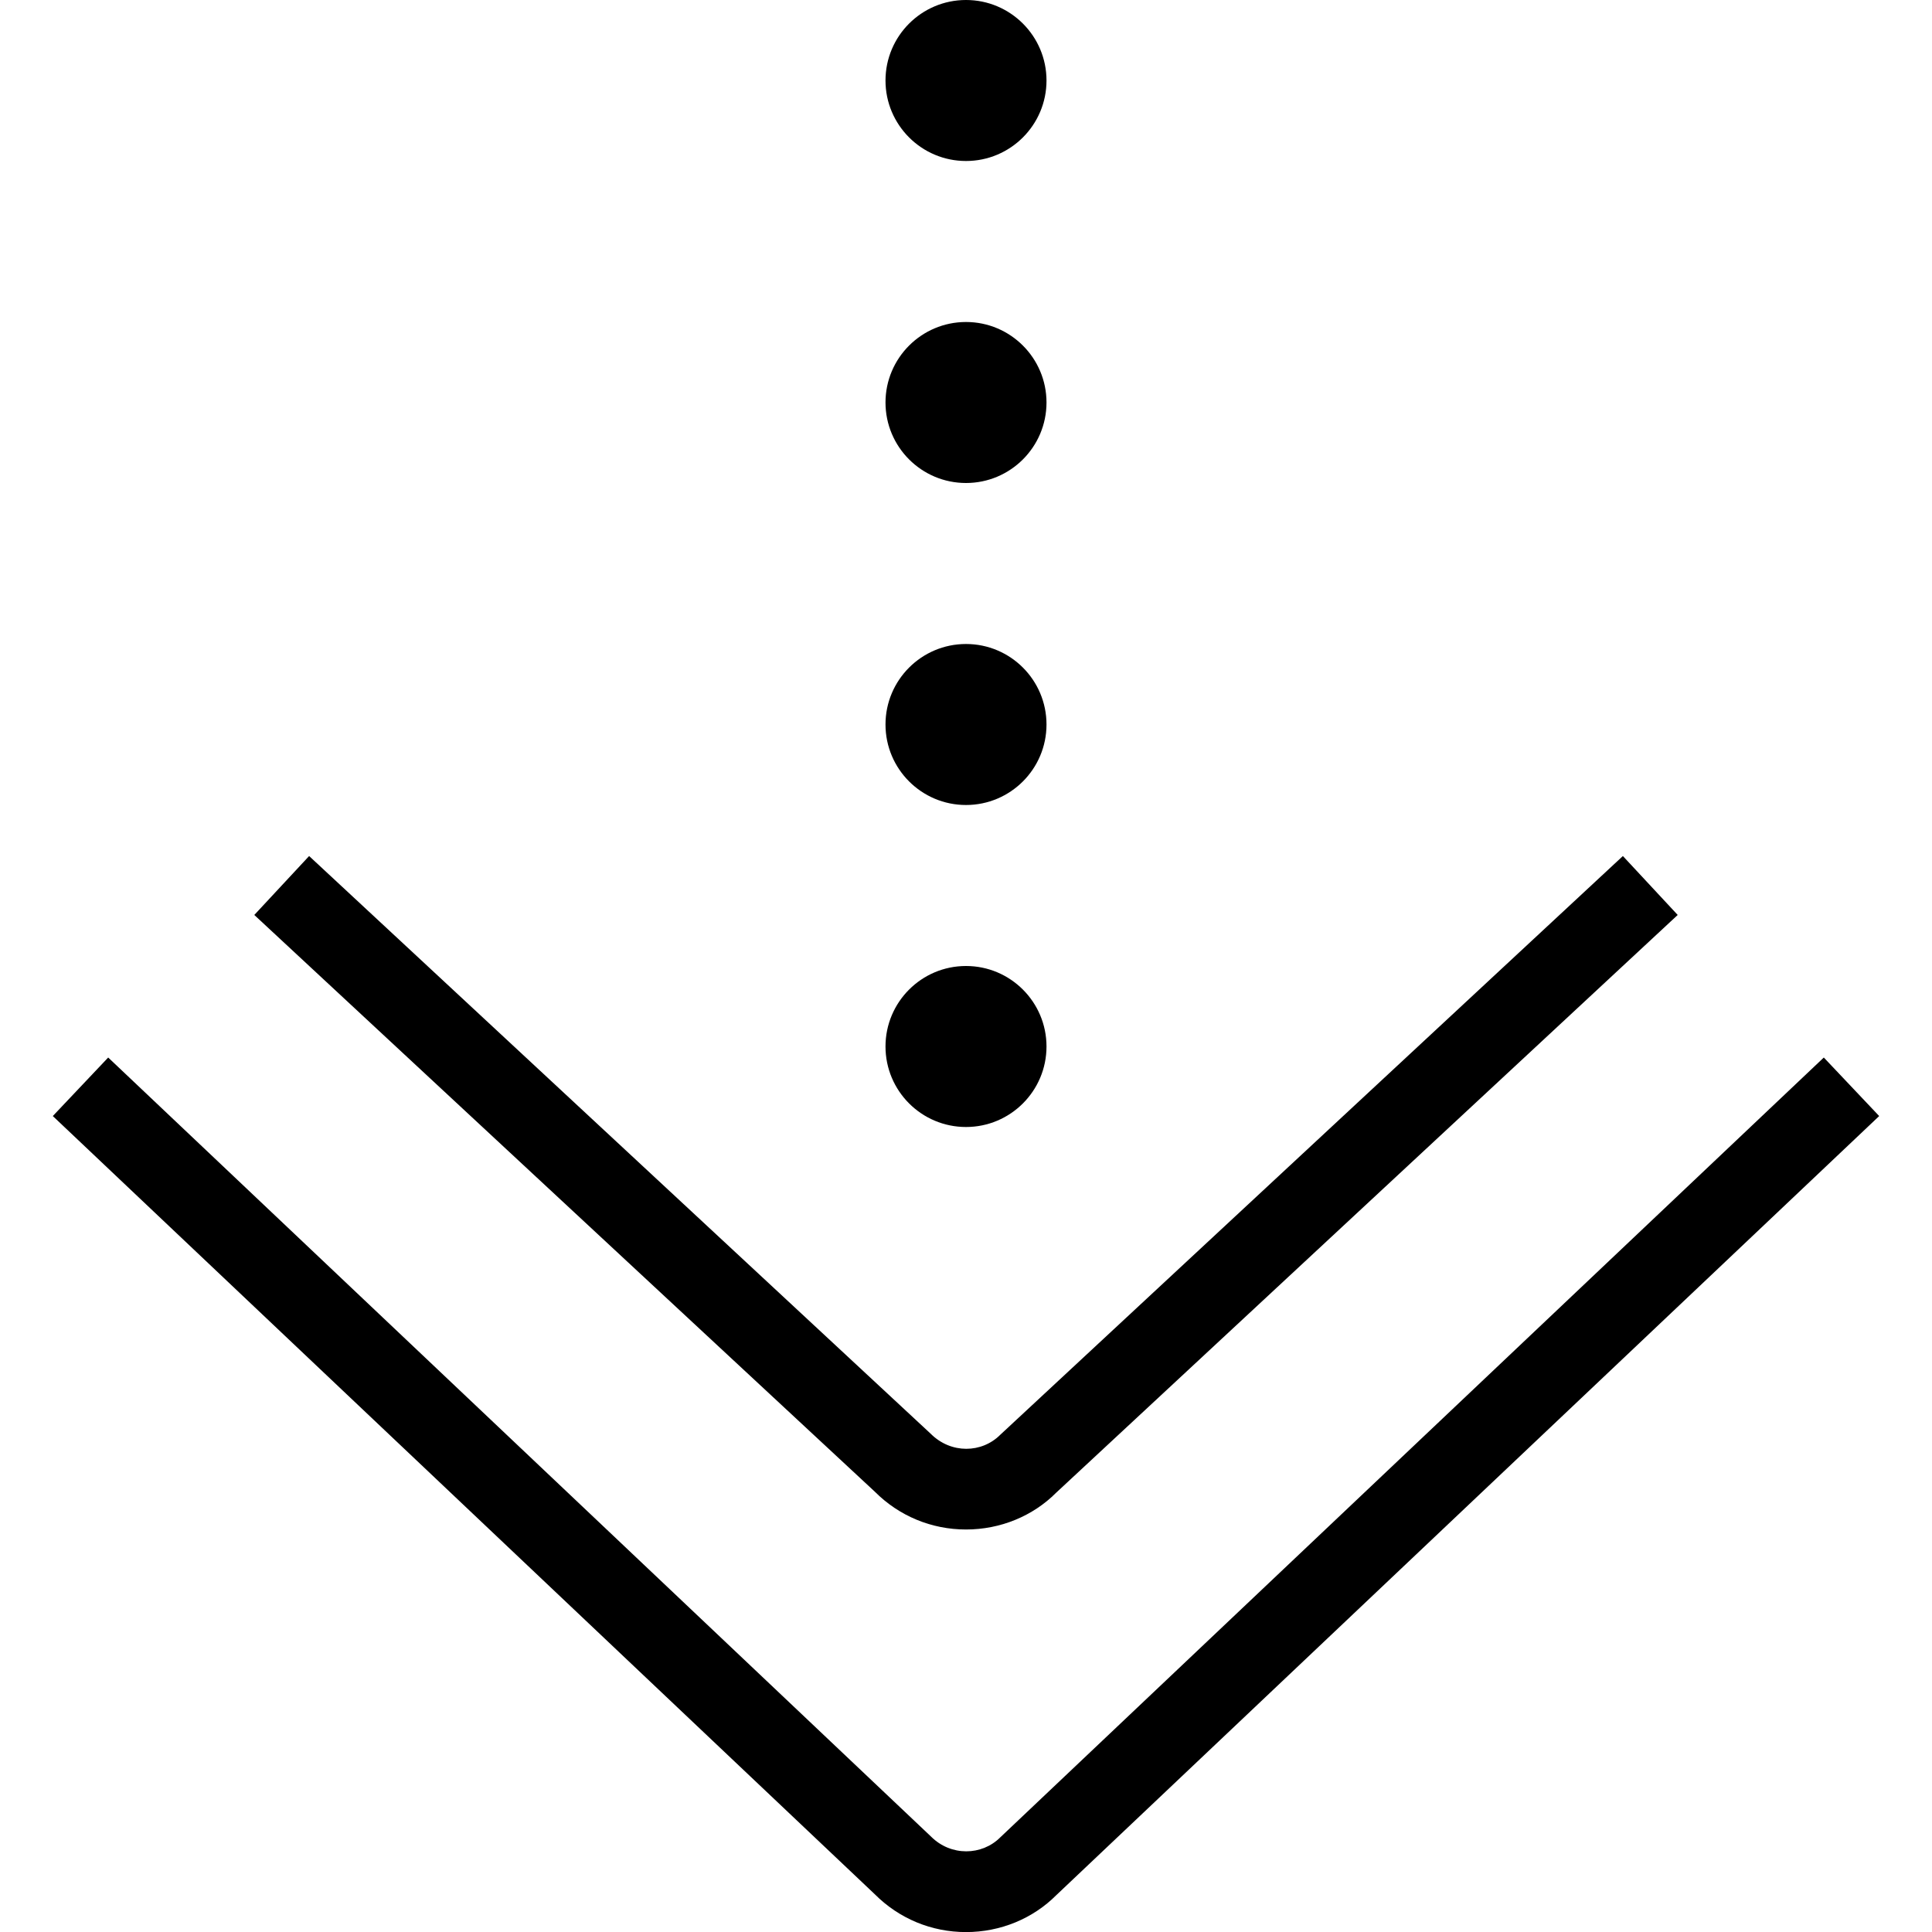 <svg id="Layer_1" viewBox="0 0 24 24" xmlns="http://www.w3.org/2000/svg" data-name="Layer 1"><path d="m11 9c0-.552.448-1 1-1s1 .448 1 1-.448 1-1 1-1-.448-1-1zm1 5c.552 0 1-.448 1-1s-.448-1-1-1-1 .448-1 1 .448 1 1 1zm0-8c.552 0 1-.448 1-1s-.448-1-1-1-1 .448-1 1 .448 1 1 1zm0-4c.552 0 1-.448 1-1s-.448-1-1-1-1 .448-1 1 .448 1 1 1zm0 17c.428 0 .831-.167 1.12-.457l7.721-7.177-.681-.732-7.734 7.189c-.228.229-.611.241-.865-.013l-7.721-7.176-.681.732 7.708 7.164c.302.303.705.47 1.133.47zm10.656-5.863-10.23 9.687c-.228.229-.614.238-.861-.01l-10.221-9.677-.688.727 10.211 9.667c.302.303.705.47 1.133.47s.831-.167 1.123-.46l10.221-9.677z"/></svg>